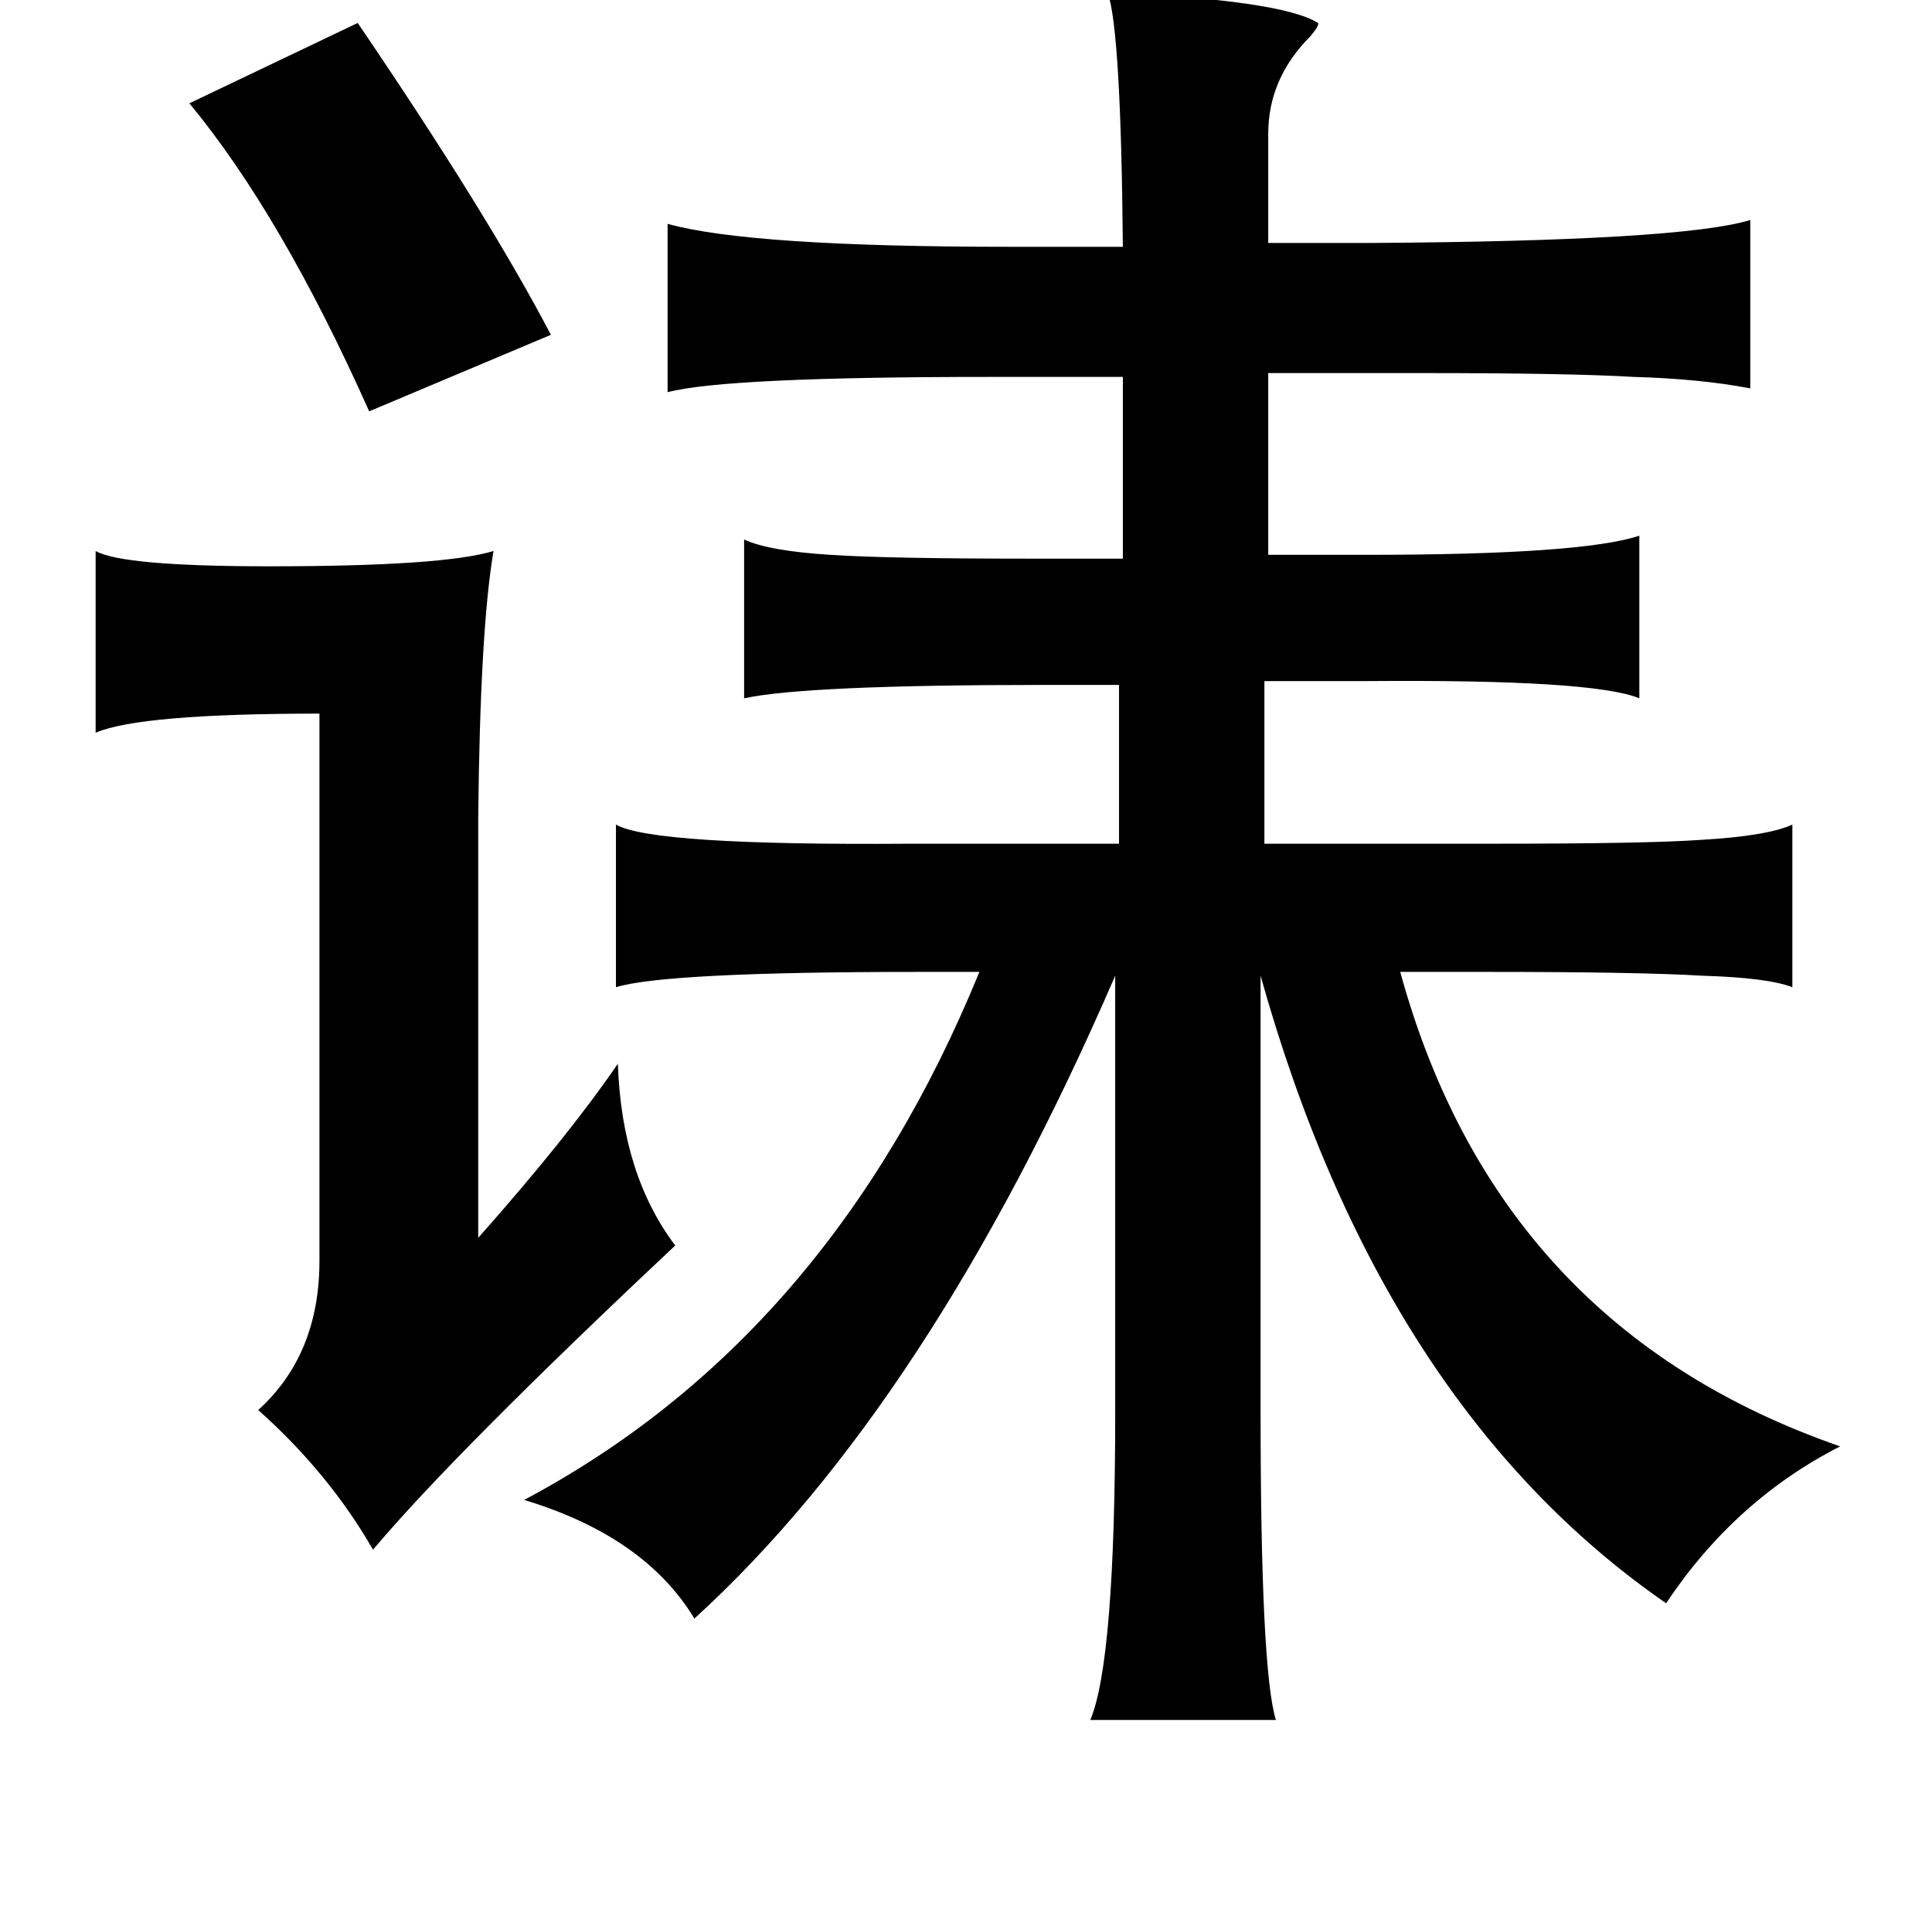 <?xml version="1.0" standalone="no"?>
<!DOCTYPE svg PUBLIC "-//W3C//DTD SVG 1.1//EN" "http://www.w3.org/Graphics/SVG/1.1/DTD/svg11.dtd" >
<svg xmlns="http://www.w3.org/2000/svg" xmlns:xlink="http://www.w3.org/1999/xlink" version="1.1" viewBox="-10 0 1010 1000">
   <path fill="currentColor"
d="M569 -4q91 4 110 16q1 1 -4 7q-22 22 -22 51v57h53q163 -1 199 -12v88q-26 -5 -61 -6q-34 -2 -110 -2h-81v95h51q113 0 143 -10v85q-24 -10 -143 -9h-53v85h119q81 0 109 -2q35 -2 48 -8v85q-13 -5 -47 -6q-33 -2 -112 -2h-46q51 186 230 248q-55 28 -91 82
q-149 -103 -212 -328v228q0 135 8 161h-97q13 -31 13 -161v-228q-97 224 -220 336q-26 -43 -89 -62q160 -85 238 -276h-32q-132 0 -158 8v-85q19 11 154 10h109v-83h-39q-125 0 -157 7v-83q13 6 45 8q30 2 104 2h49v-95h-69q-139 0 -169 8v-88q43 12 179 12h59
q-1 -114 -8 -133zM177 12q68 100 101 163l-95 40q-46 -103 -94 -161zM40 288q14 8 91 8q91 0 117 -8q-7 41 -8 139v220q47 -53 73 -91q2 58 30 95q-115 108 -158 159q-23 -40 -60 -73q32 -29 32 -78v-286q-94 0 -117 10v-95z" />
</svg>
